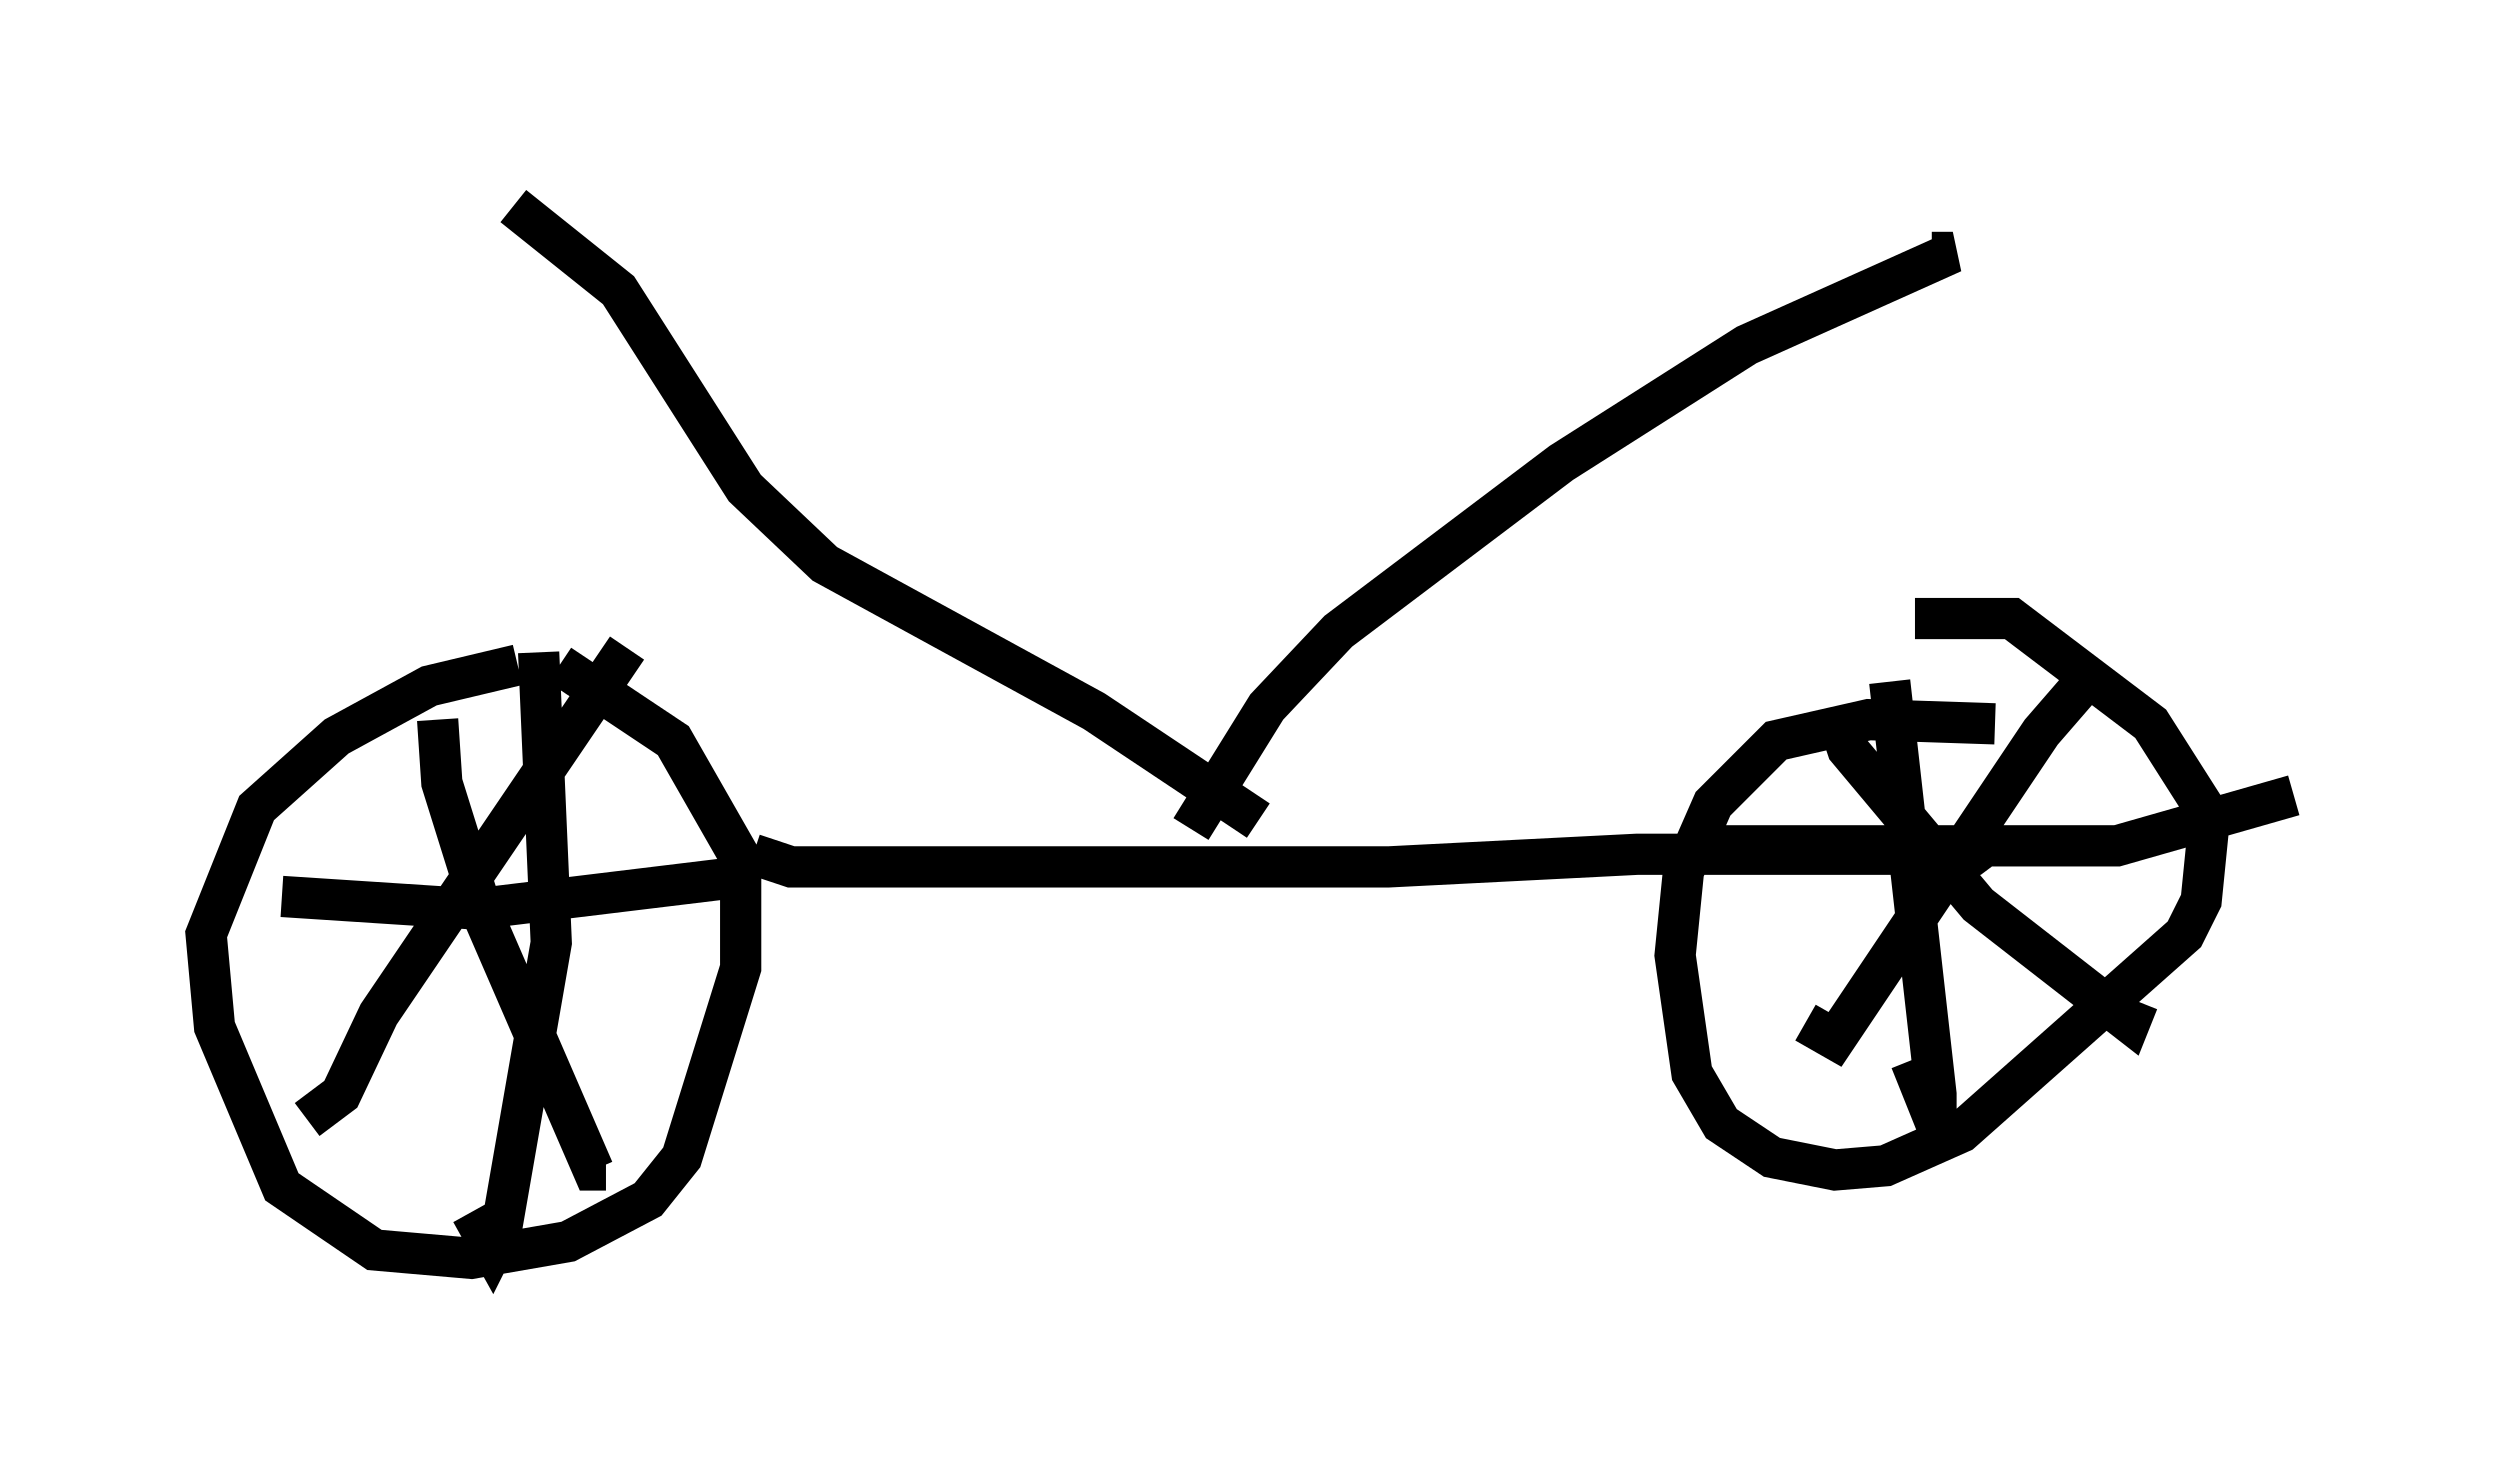 <?xml version="1.0" encoding="utf-8" ?>
<svg baseProfile="full" height="35.521" version="1.1" width="60.634" xmlns="http://www.w3.org/2000/svg" xmlns:ev="http://www.w3.org/2001/xml-events" xmlns:xlink="http://www.w3.org/1999/xlink"><defs /><rect fill="white" height="35.521" width="60.634" x="0" y="0" /><path d="M13.677, 16.331 m-1.123, -0.204 l-2.144, 0.51 -2.246, 1.225 l-1.94, 1.735 -1.225, 3.063 l0.204, 2.246 1.633, 3.879 l2.246, 1.531 2.348, 0.204 l2.348, -0.408 1.94, -1.021 l0.817, -1.021 1.429, -4.594 l0.0, -2.654 -1.633, -2.858 l-2.756, -1.838 m1.633, -0.408 l-6.023, 8.881 -0.919, 1.94 l-0.817, 0.613 m3.165, -9.698 l0.102, 1.531 1.021, 3.267 l2.654, 6.125 0.306, 0.0 m-1.633, -12.556 l0.306, 7.044 -1.225, 7.044 l-0.204, 0.408 -0.51, -0.919 m-4.594, -7.656 l4.696, 0.306 6.738, -0.817 m30.115, -3.675 l-3.063, -0.102 -2.246, 0.51 l-1.531, 1.531 -0.715, 1.633 l-0.204, 2.042 0.408, 2.858 l0.715, 1.225 1.225, 0.817 l1.531, 0.306 1.225, -0.102 l1.838, -0.817 5.41, -4.798 l0.408, -0.817 0.204, -2.042 l-1.429, -2.246 -3.369, -2.552 l-2.348, 0.0 m-0.613, 1.531 l1.123, 10.004 0.0, 0.715 l-0.613, -1.531 m-4.594, -5.206 l9.596, 0.0 4.288, -1.225 m-4.798, -3.063 l-1.327, 1.531 -5.002, 7.452 l-0.715, -0.408 m0.715, -7.554 l0.306, 0.919 3.165, 3.777 l3.675, 2.858 0.204, -0.51 m-33.586, -3.573 l0.919, 0.306 14.496, 0.0 l6.023, -0.306 8.167, 0.0 l0.408, -0.306 m-19.396, -0.306 l1.838, -2.96 1.735, -1.838 l5.41, -4.083 4.492, -2.858 l5.002, -2.246 -0.51, 0.0 m-16.334, 13.781 l-3.981, -2.654 -6.533, -3.573 l-1.94, -1.838 -3.063, -4.798 l-2.552, -2.042 " fill="none" stroke="black" stroke-width="1" /></svg>